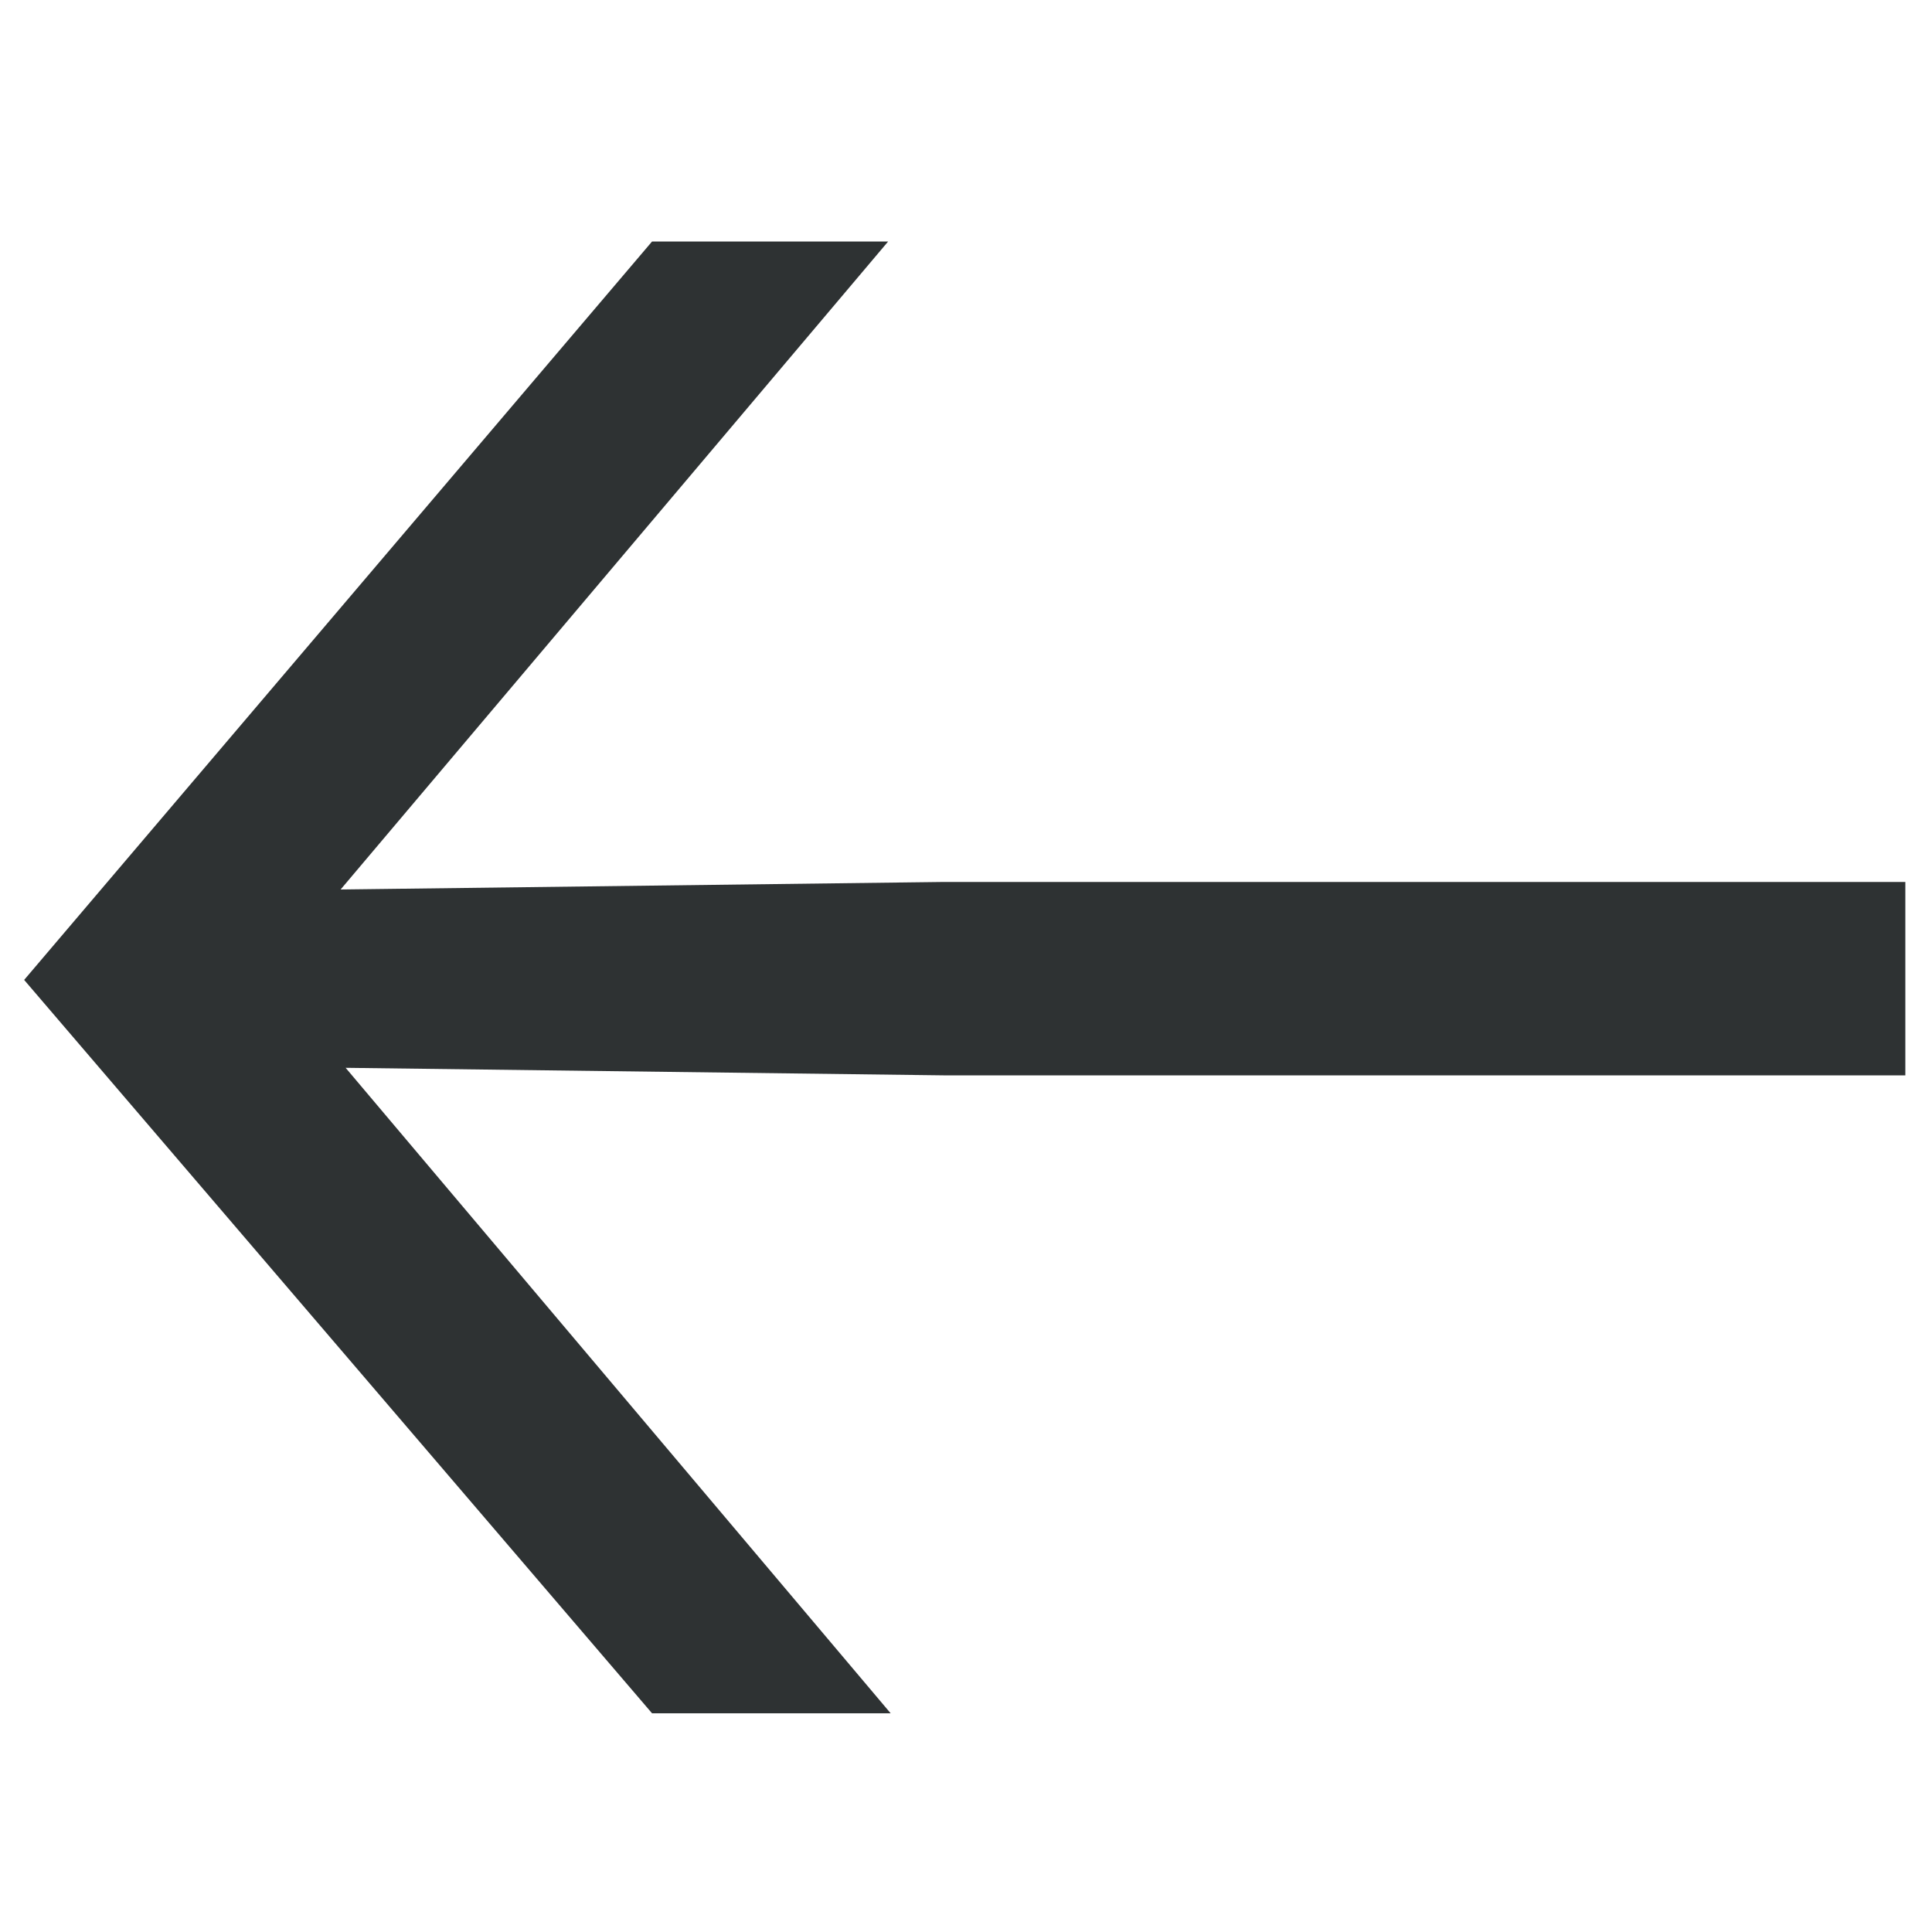 <svg width="80" height="80" viewBox="0 0 80 80" fill="none" xmlns="http://www.w3.org/2000/svg">
<path d="M39.064 36.52H78.896V44.528H39.064L14.312 44.216L36.88 70.944H27L1 40.576L27 10H36.776L14.104 36.832L39.064 36.52Z" fill="#2E3233"/>
</svg>
